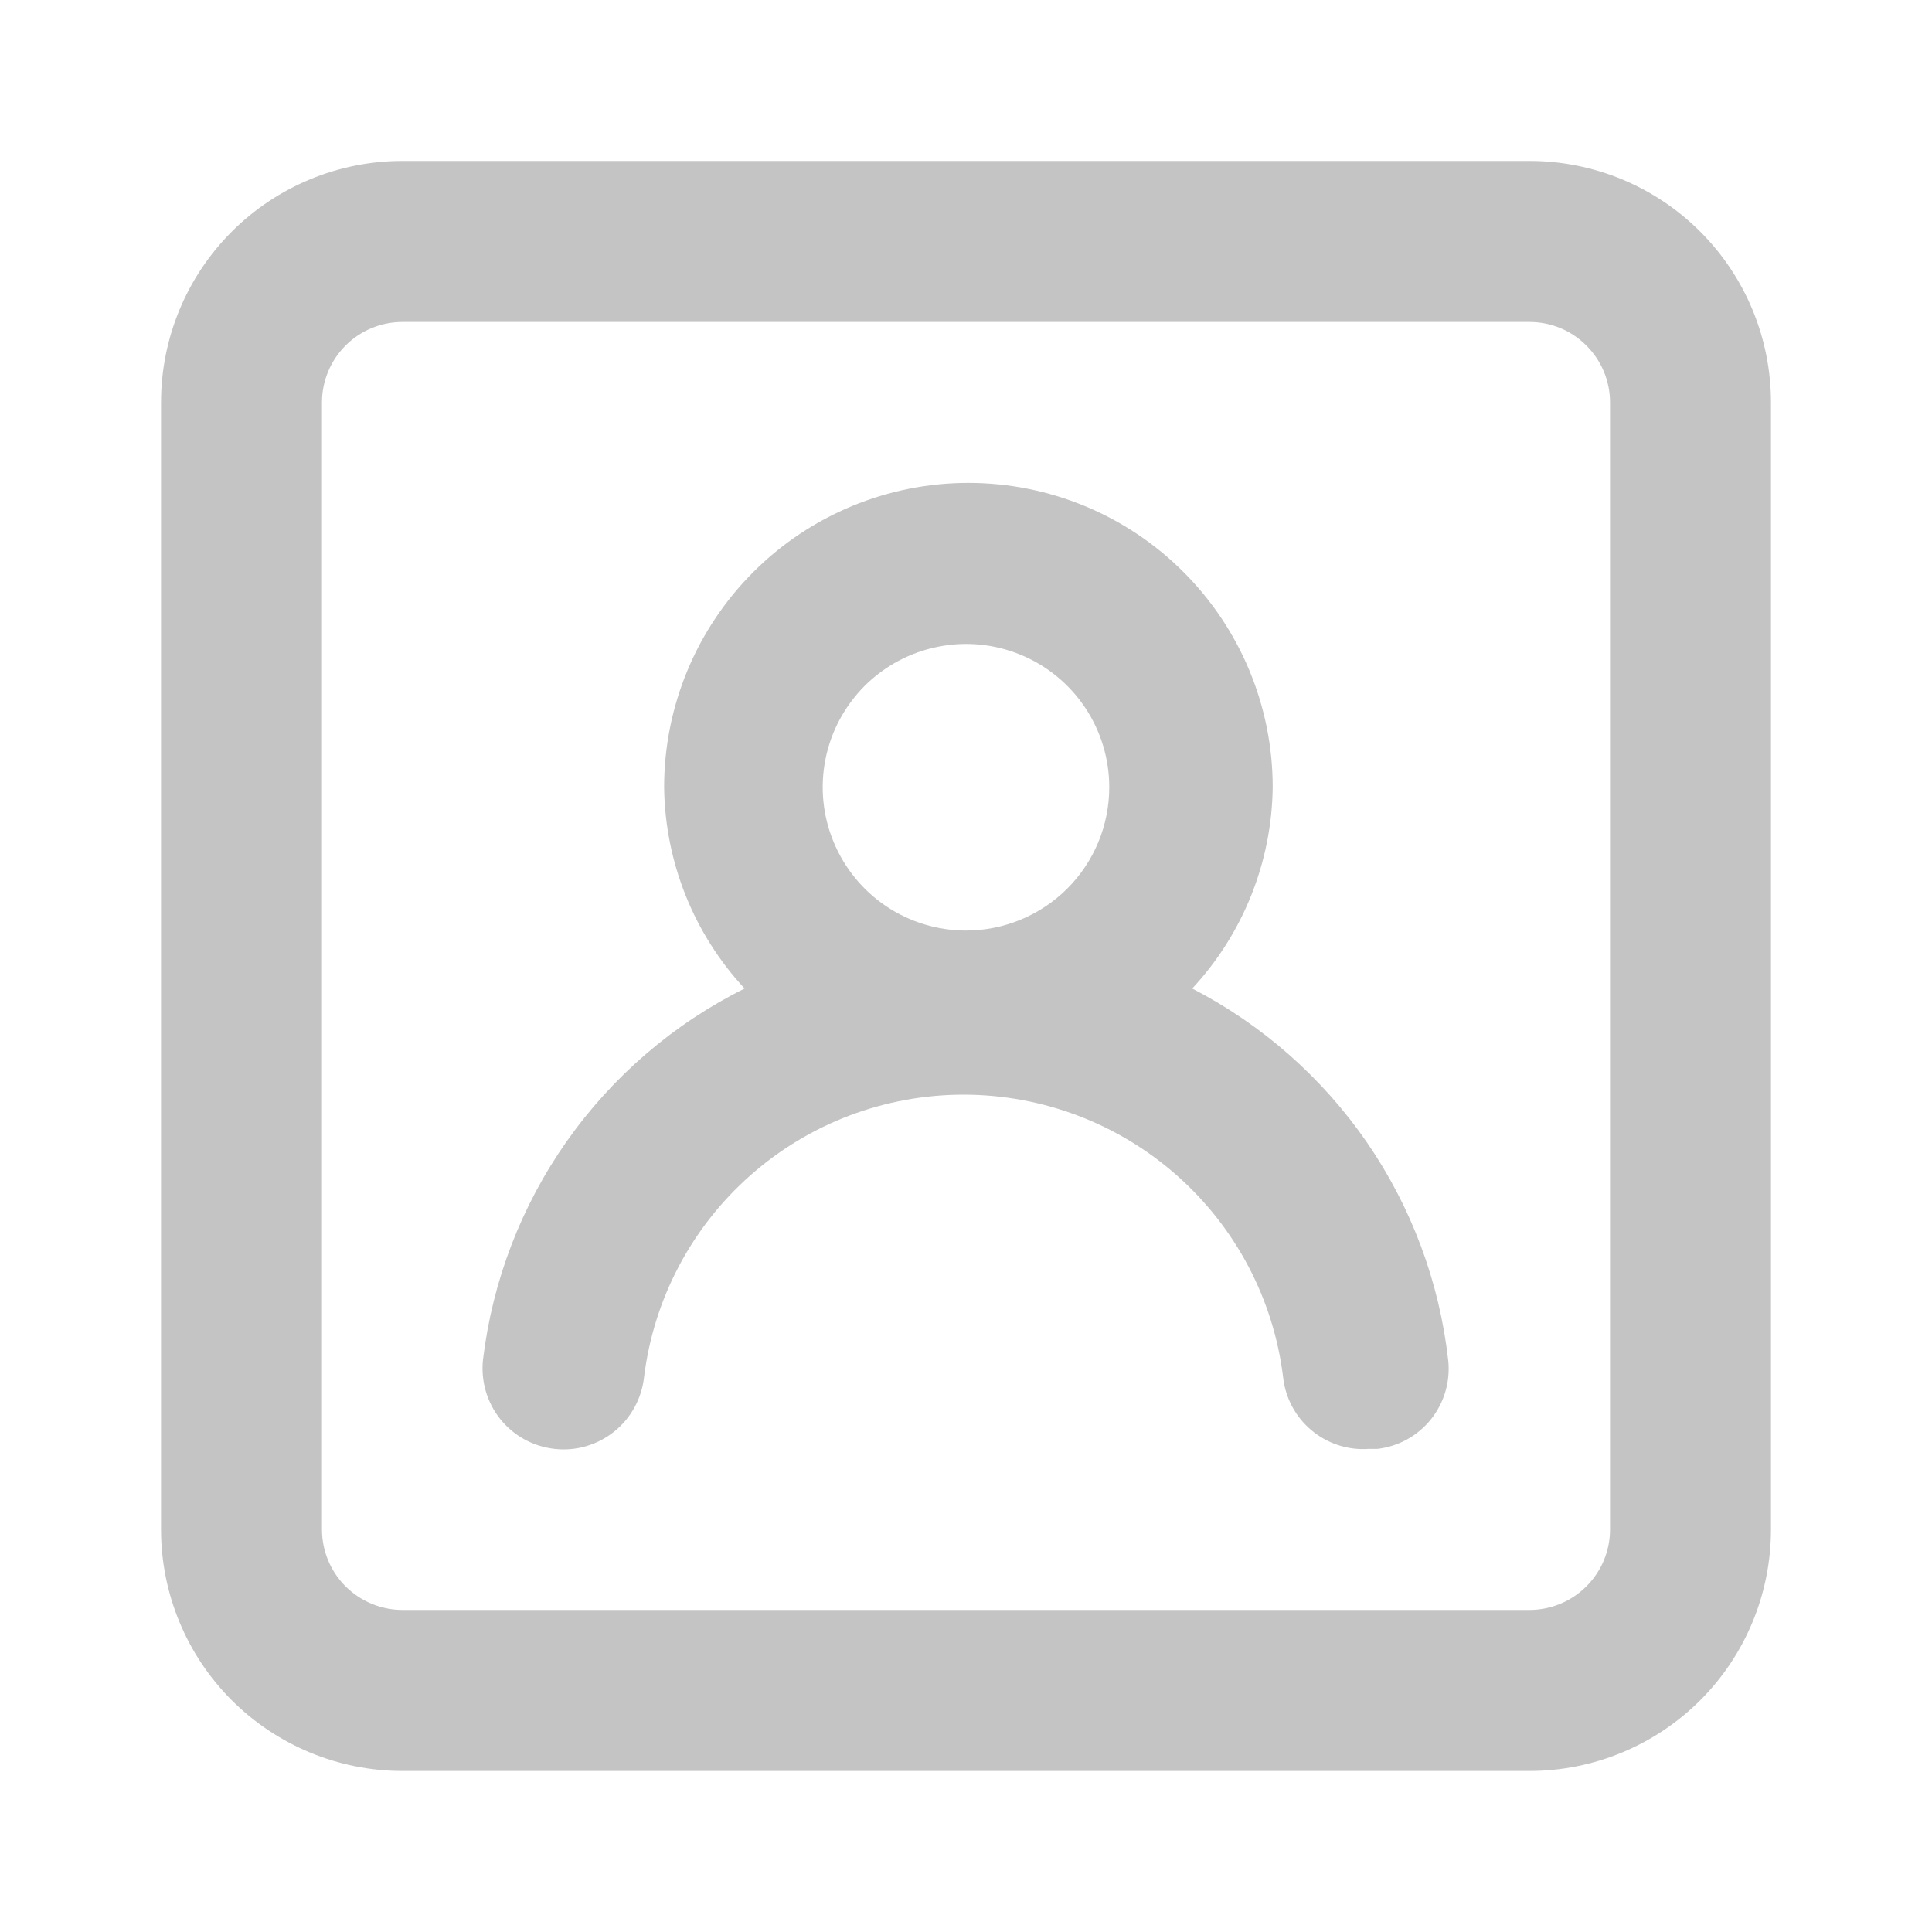 <svg width="20" height="20" viewBox="0 0 20 20" fill="none" xmlns="http://www.w3.org/2000/svg">
<path d="M12.342 10.233C12.869 9.666 13.166 8.923 13.175 8.149C13.175 7.314 12.843 6.513 12.252 5.922C11.662 5.331 10.86 4.999 10.025 4.999C9.19 4.999 8.388 5.331 7.798 5.922C7.207 6.513 6.875 7.314 6.875 8.149C6.884 8.923 7.181 9.666 7.708 10.233C6.974 10.598 6.342 11.141 5.869 11.812C5.396 12.482 5.098 13.26 5 14.074C4.976 14.295 5.04 14.517 5.179 14.691C5.318 14.864 5.521 14.975 5.742 14.999C5.963 15.024 6.184 14.959 6.358 14.82C6.531 14.681 6.642 14.479 6.667 14.258C6.766 13.45 7.157 12.707 7.767 12.168C8.376 11.629 9.161 11.332 9.975 11.332C10.788 11.332 11.574 11.629 12.183 12.168C12.793 12.707 13.184 13.45 13.283 14.258C13.306 14.471 13.411 14.668 13.576 14.806C13.741 14.944 13.952 15.014 14.167 14.999H14.258C14.477 14.974 14.676 14.864 14.814 14.692C14.951 14.52 15.015 14.301 14.992 14.083C14.901 13.272 14.612 12.497 14.15 11.825C13.687 11.154 13.066 10.607 12.342 10.233ZM10 9.633C9.707 9.633 9.42 9.546 9.176 9.383C8.932 9.22 8.742 8.988 8.63 8.717C8.517 8.446 8.488 8.148 8.545 7.86C8.602 7.572 8.744 7.308 8.951 7.1C9.159 6.893 9.423 6.752 9.711 6.695C9.998 6.637 10.297 6.667 10.568 6.779C10.839 6.891 11.07 7.081 11.233 7.325C11.396 7.569 11.483 7.856 11.483 8.149C11.483 8.543 11.327 8.92 11.049 9.198C10.771 9.476 10.393 9.633 10 9.633ZM15.833 1.666H4.167C3.504 1.666 2.868 1.929 2.399 2.398C1.93 2.867 1.667 3.503 1.667 4.166V15.833C1.667 16.496 1.93 17.132 2.399 17.601C2.868 18.069 3.504 18.333 4.167 18.333H15.833C16.496 18.333 17.132 18.069 17.601 17.601C18.07 17.132 18.333 16.496 18.333 15.833V4.166C18.333 3.503 18.07 2.867 17.601 2.398C17.132 1.929 16.496 1.666 15.833 1.666ZM16.667 15.833C16.667 16.054 16.579 16.266 16.422 16.422C16.266 16.578 16.054 16.666 15.833 16.666H4.167C3.946 16.666 3.734 16.578 3.577 16.422C3.421 16.266 3.333 16.054 3.333 15.833V4.166C3.333 3.945 3.421 3.733 3.577 3.577C3.734 3.42 3.946 3.333 4.167 3.333H15.833C16.054 3.333 16.266 3.42 16.422 3.577C16.579 3.733 16.667 3.945 16.667 4.166V15.833Z" fill="#C4C4C4"/>
</svg>
